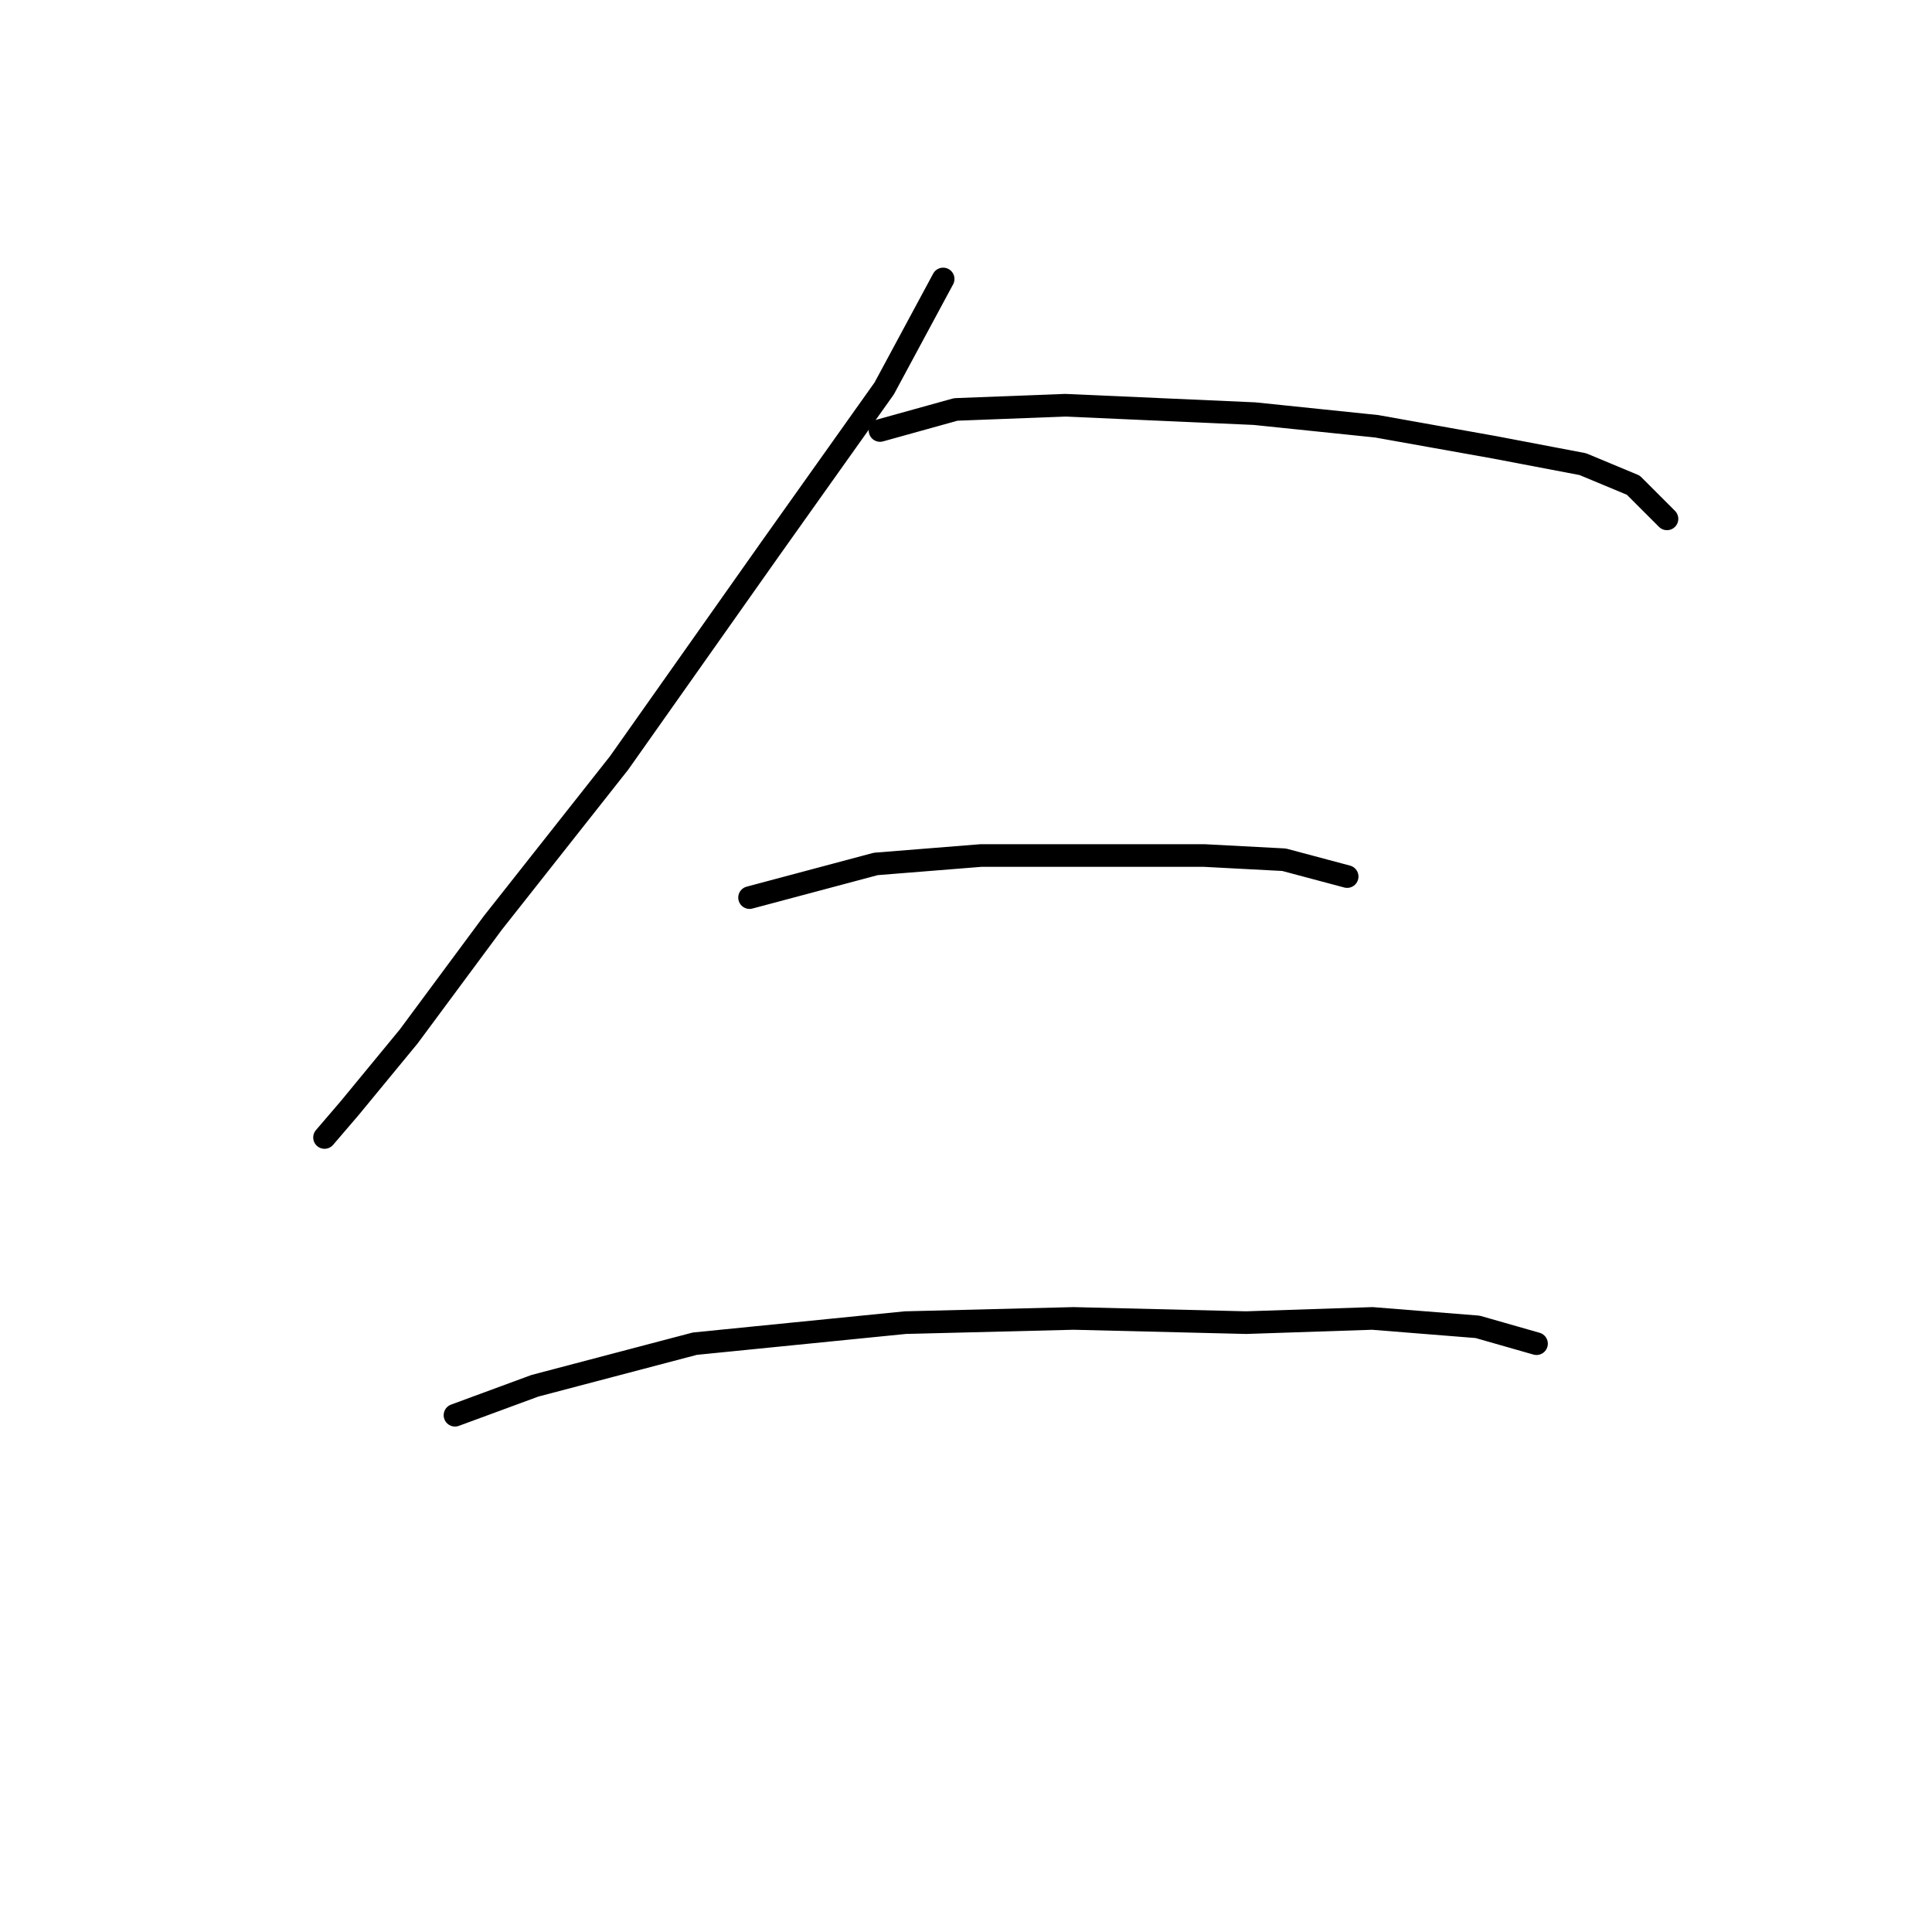 <?xml version="1.0" standalone="no"?>
    <svg width="256" height="256" xmlns="http://www.w3.org/2000/svg" version="1.1">
    <polyline stroke="black" stroke-width="3" stroke-linecap="round" fill="transparent" stroke-linejoin="round" points="124.972 36.966 117.165 51.465 102.11 72.654 82.035 101.093 65.307 122.282 54.154 137.338 46.347 146.818 43.002 150.721 43.002 150.721 " />
        <polyline stroke="black" stroke-width="3" stroke-linecap="round" fill="transparent" stroke-linejoin="round" points="116.608 57.041 126.645 54.253 141.143 53.695 166.236 54.81 182.407 56.483 198.02 59.271 209.73 61.502 216.422 64.29 220.883 68.751 220.883 68.751 " />
        <polyline stroke="black" stroke-width="3" stroke-linecap="round" fill="transparent" stroke-linejoin="round" points="99.321 118.937 116.05 114.476 129.991 113.36 145.604 113.36 159.544 113.36 170.139 113.918 178.504 116.149 178.504 116.149 " />
        <polyline stroke="black" stroke-width="3" stroke-linecap="round" fill="transparent" stroke-linejoin="round" points="60.288 187.524 70.883 183.621 92.072 178.044 119.953 175.256 142.258 174.699 165.121 175.256 181.849 174.699 195.79 175.814 203.596 178.044 203.596 178.044 " />
        </svg>